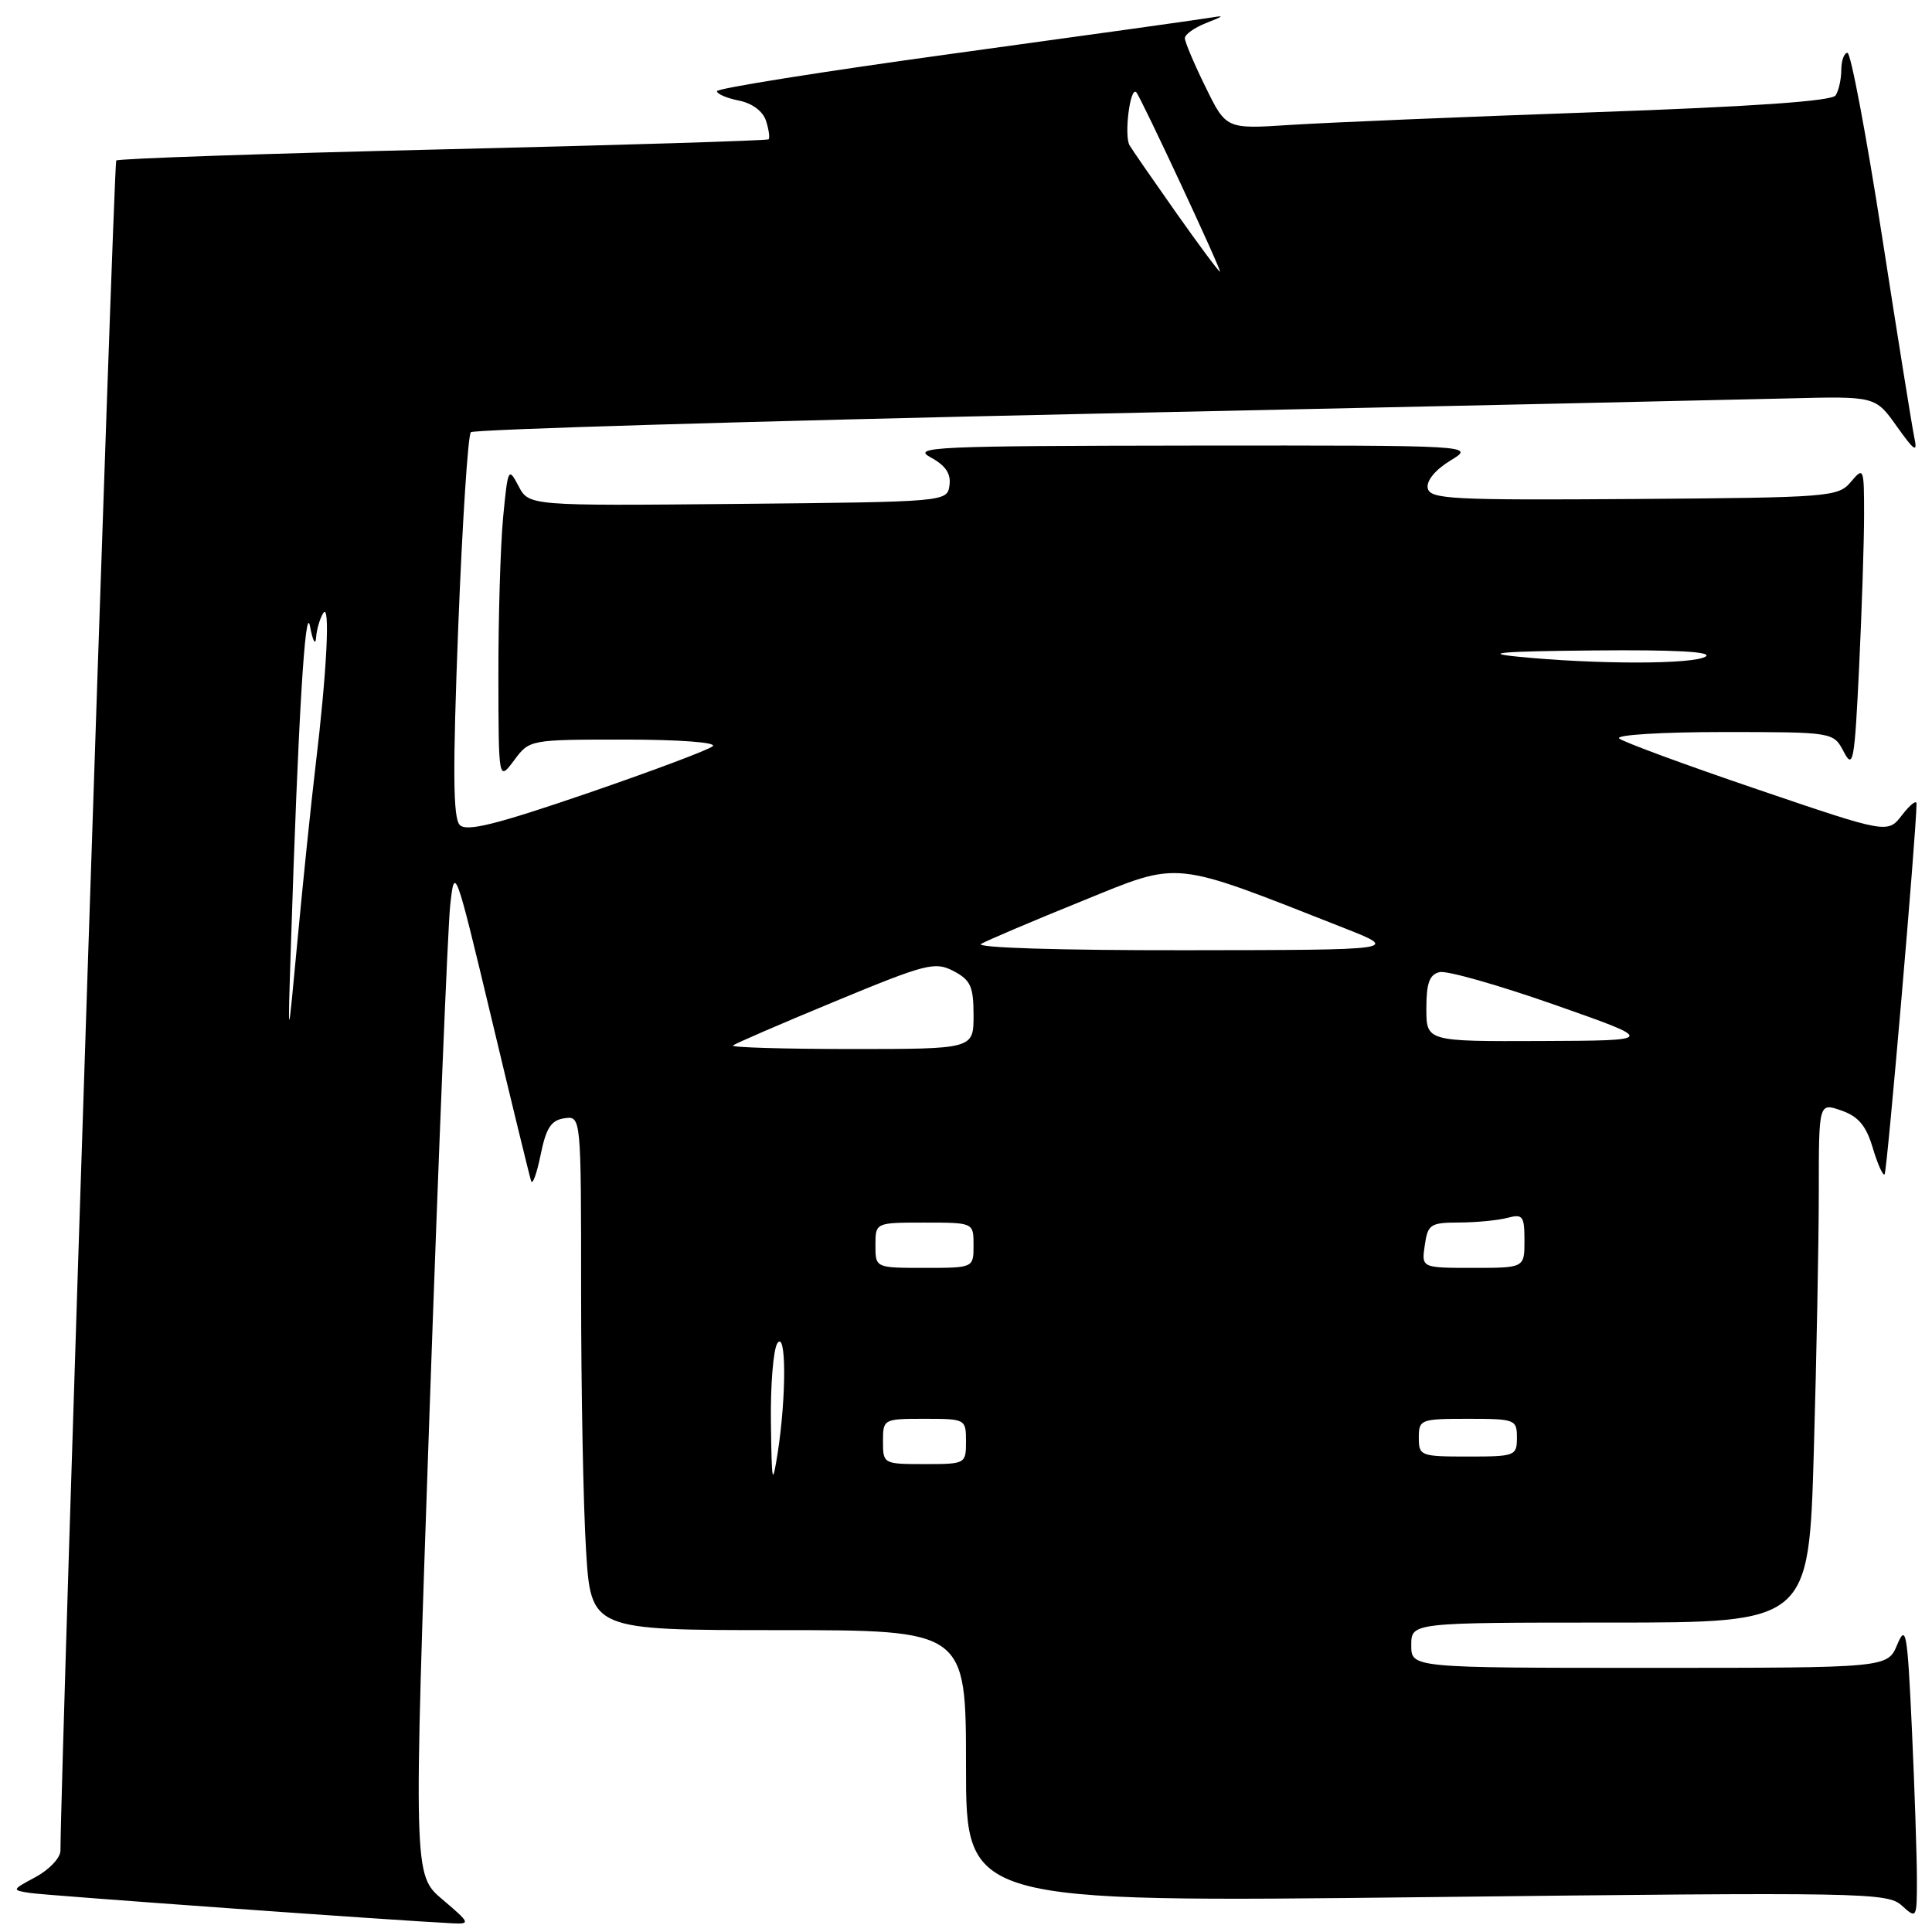 <?xml version="1.0" encoding="UTF-8" standalone="no"?>
<!DOCTYPE svg PUBLIC "-//W3C//DTD SVG 1.1//EN" "http://www.w3.org/Graphics/SVG/1.1/DTD/svg11.dtd" >
<svg xmlns="http://www.w3.org/2000/svg" xmlns:xlink="http://www.w3.org/1999/xlink" version="1.1" viewBox="0 0 256 256">
 <g >
 <path fill="currentColor"
d=" M 58.64 251.70 C 54.78 248.44 54.78 248.44 56.92 186.97 C 58.10 153.16 59.33 123.03 59.65 120.00 C 60.23 114.59 60.32 114.84 65.14 135.00 C 67.83 146.28 70.19 155.95 70.38 156.50 C 70.57 157.05 71.14 155.47 71.64 153.00 C 72.36 149.46 73.03 148.43 74.78 148.18 C 77.00 147.86 77.00 147.86 77.00 171.27 C 77.00 184.15 77.29 199.48 77.65 205.34 C 78.30 216.00 78.30 216.00 103.15 216.00 C 128.00 216.00 128.00 216.00 128.00 234.04 C 128.00 252.08 128.00 252.08 188.99 251.38 C 247.07 250.71 250.08 250.77 251.99 252.49 C 253.98 254.29 254.00 254.25 254.00 248.90 C 253.99 245.93 253.70 237.05 253.34 229.18 C 252.74 216.21 252.56 215.14 251.39 217.93 C 250.10 221.00 250.10 221.00 218.55 221.00 C 187.00 221.00 187.00 221.00 187.00 218.00 C 187.00 215.00 187.00 215.00 213.34 215.00 C 239.68 215.00 239.68 215.00 240.34 192.34 C 240.70 179.87 241.00 164.37 241.00 157.89 C 241.00 146.10 241.00 146.10 243.99 147.15 C 246.24 147.93 247.27 149.15 248.15 152.10 C 248.79 154.25 249.50 155.83 249.72 155.61 C 250.05 155.28 253.94 110.11 253.95 106.50 C 253.95 105.95 253.10 106.62 252.04 107.99 C 250.13 110.47 250.13 110.47 232.82 104.58 C 223.29 101.34 215.07 98.31 214.55 97.85 C 214.03 97.38 220.19 97.00 228.27 97.00 C 242.94 97.00 242.94 97.00 244.31 99.62 C 245.55 101.99 245.74 100.95 246.34 88.46 C 246.70 80.88 247.00 71.78 247.00 68.23 C 247.00 61.96 246.95 61.84 245.25 63.85 C 243.57 65.85 242.47 65.93 216.50 66.12 C 192.27 66.29 189.47 66.14 189.18 64.68 C 188.99 63.70 190.19 62.24 192.18 61.03 C 195.50 59.01 195.50 59.01 158.00 59.04 C 123.83 59.08 120.75 59.22 123.31 60.60 C 125.30 61.68 126.03 62.77 125.81 64.31 C 125.50 66.49 125.43 66.50 97.79 66.77 C 70.08 67.03 70.08 67.03 68.70 64.39 C 67.37 61.85 67.29 62.02 66.66 68.62 C 66.31 72.41 66.03 81.80 66.04 89.50 C 66.06 103.50 66.06 103.50 68.12 100.75 C 70.16 98.00 70.18 98.00 82.78 98.00 C 90.00 98.00 94.99 98.37 94.45 98.87 C 93.93 99.35 86.44 102.16 77.81 105.12 C 65.75 109.25 61.84 110.23 60.93 109.32 C 60.02 108.42 59.98 102.17 60.72 83.05 C 61.26 69.25 62.01 57.65 62.39 57.27 C 62.77 56.90 99.63 55.80 144.29 54.83 C 188.96 53.87 230.68 52.95 237.00 52.79 C 248.50 52.50 248.50 52.50 251.34 56.50 C 253.69 59.80 254.10 60.06 253.66 58.00 C 253.37 56.62 251.44 44.59 249.37 31.25 C 247.30 17.91 245.24 7.00 244.80 7.00 C 244.36 7.00 243.99 8.01 243.98 9.25 C 243.98 10.49 243.64 12.01 243.23 12.64 C 242.74 13.40 232.28 14.13 211.00 14.88 C 193.68 15.49 175.67 16.25 170.99 16.55 C 162.47 17.11 162.47 17.11 159.74 11.53 C 158.23 8.47 157.00 5.55 157.00 5.06 C 157.00 4.57 158.24 3.68 159.75 3.08 C 162.35 2.05 162.36 2.01 160.00 2.40 C 158.62 2.63 143.44 4.75 126.25 7.11 C 109.06 9.47 95.00 11.71 95.00 12.08 C 95.00 12.45 96.31 13.01 97.92 13.33 C 99.70 13.69 101.10 14.75 101.51 16.03 C 101.88 17.20 102.03 18.29 101.84 18.46 C 101.65 18.63 82.23 19.23 58.68 19.79 C 35.13 20.35 15.65 21.01 15.40 21.27 C 15.06 21.61 8.09 232.92 8.01 245.22 C 8.01 246.17 6.54 247.73 4.75 248.70 C 1.53 250.43 1.52 250.45 4.00 250.83 C 6.16 251.16 52.98 254.52 60.00 254.85 C 62.36 254.96 62.28 254.79 58.64 251.70 Z  M 102.15 188.50 C 102.08 183.55 102.47 178.82 103.00 178.00 C 104.19 176.17 104.21 185.00 103.05 192.50 C 102.34 197.02 102.26 196.63 102.15 188.50 Z  M 117.00 191.00 C 117.00 188.03 117.06 188.00 122.50 188.00 C 127.94 188.00 128.00 188.03 128.00 191.00 C 128.00 193.97 127.94 194.00 122.50 194.00 C 117.06 194.00 117.00 193.97 117.00 191.00 Z  M 188.00 190.50 C 188.00 188.09 188.23 188.00 194.50 188.00 C 200.77 188.00 201.00 188.09 201.00 190.50 C 201.00 192.91 200.77 193.00 194.50 193.00 C 188.23 193.00 188.00 192.91 188.00 190.50 Z  M 116.00 165.00 C 116.00 162.00 116.00 162.00 122.50 162.00 C 129.00 162.00 129.00 162.00 129.00 165.00 C 129.00 168.00 129.00 168.00 122.50 168.00 C 116.00 168.00 116.00 168.00 116.00 165.00 Z  M 188.79 165.00 C 189.19 162.22 189.54 162.00 193.36 161.99 C 195.64 161.98 198.51 161.70 199.75 161.37 C 201.78 160.83 202.00 161.12 202.00 164.38 C 202.00 168.00 202.00 168.00 195.17 168.00 C 188.35 168.00 188.35 168.00 188.79 165.00 Z  M 97.12 138.54 C 97.37 138.29 103.46 135.66 110.64 132.69 C 122.76 127.67 123.89 127.39 126.35 128.67 C 128.61 129.86 129.00 130.71 129.00 134.53 C 129.00 139.00 129.00 139.00 112.83 139.00 C 103.94 139.00 96.87 138.79 97.12 138.54 Z  M 38.54 125.50 C 39.51 95.19 40.45 79.62 41.08 83.00 C 41.44 84.92 41.80 85.60 41.88 84.50 C 41.96 83.40 42.39 81.93 42.83 81.24 C 43.78 79.75 43.32 88.92 41.81 101.50 C 41.22 106.45 40.15 116.80 39.43 124.50 C 38.12 138.50 38.12 138.50 38.54 125.50 Z  M 189.00 133.62 C 189.00 130.27 189.41 129.13 190.75 128.81 C 191.71 128.58 198.57 130.53 206.00 133.14 C 219.50 137.88 219.50 137.88 204.25 137.94 C 189.00 138.00 189.00 138.00 189.00 133.62 Z  M 130.00 125.07 C 130.82 124.60 136.84 122.04 143.38 119.39 C 156.55 114.04 155.02 113.89 178.00 122.93 C 185.50 125.88 185.50 125.88 157.00 125.91 C 140.47 125.93 129.13 125.58 130.00 125.07 Z  M 201.00 87.00 C 196.29 86.53 199.06 86.30 211.00 86.19 C 221.96 86.08 227.00 86.36 226.00 87.00 C 224.37 88.05 211.43 88.05 201.00 87.00 Z  M 155.93 28.31 C 152.95 24.08 150.13 20.01 149.68 19.27 C 148.92 18.02 149.74 11.41 150.56 12.22 C 151.14 12.81 161.96 36.00 161.65 36.00 C 161.49 36.00 158.92 32.54 155.93 28.31 Z "/>
</g>
</svg>